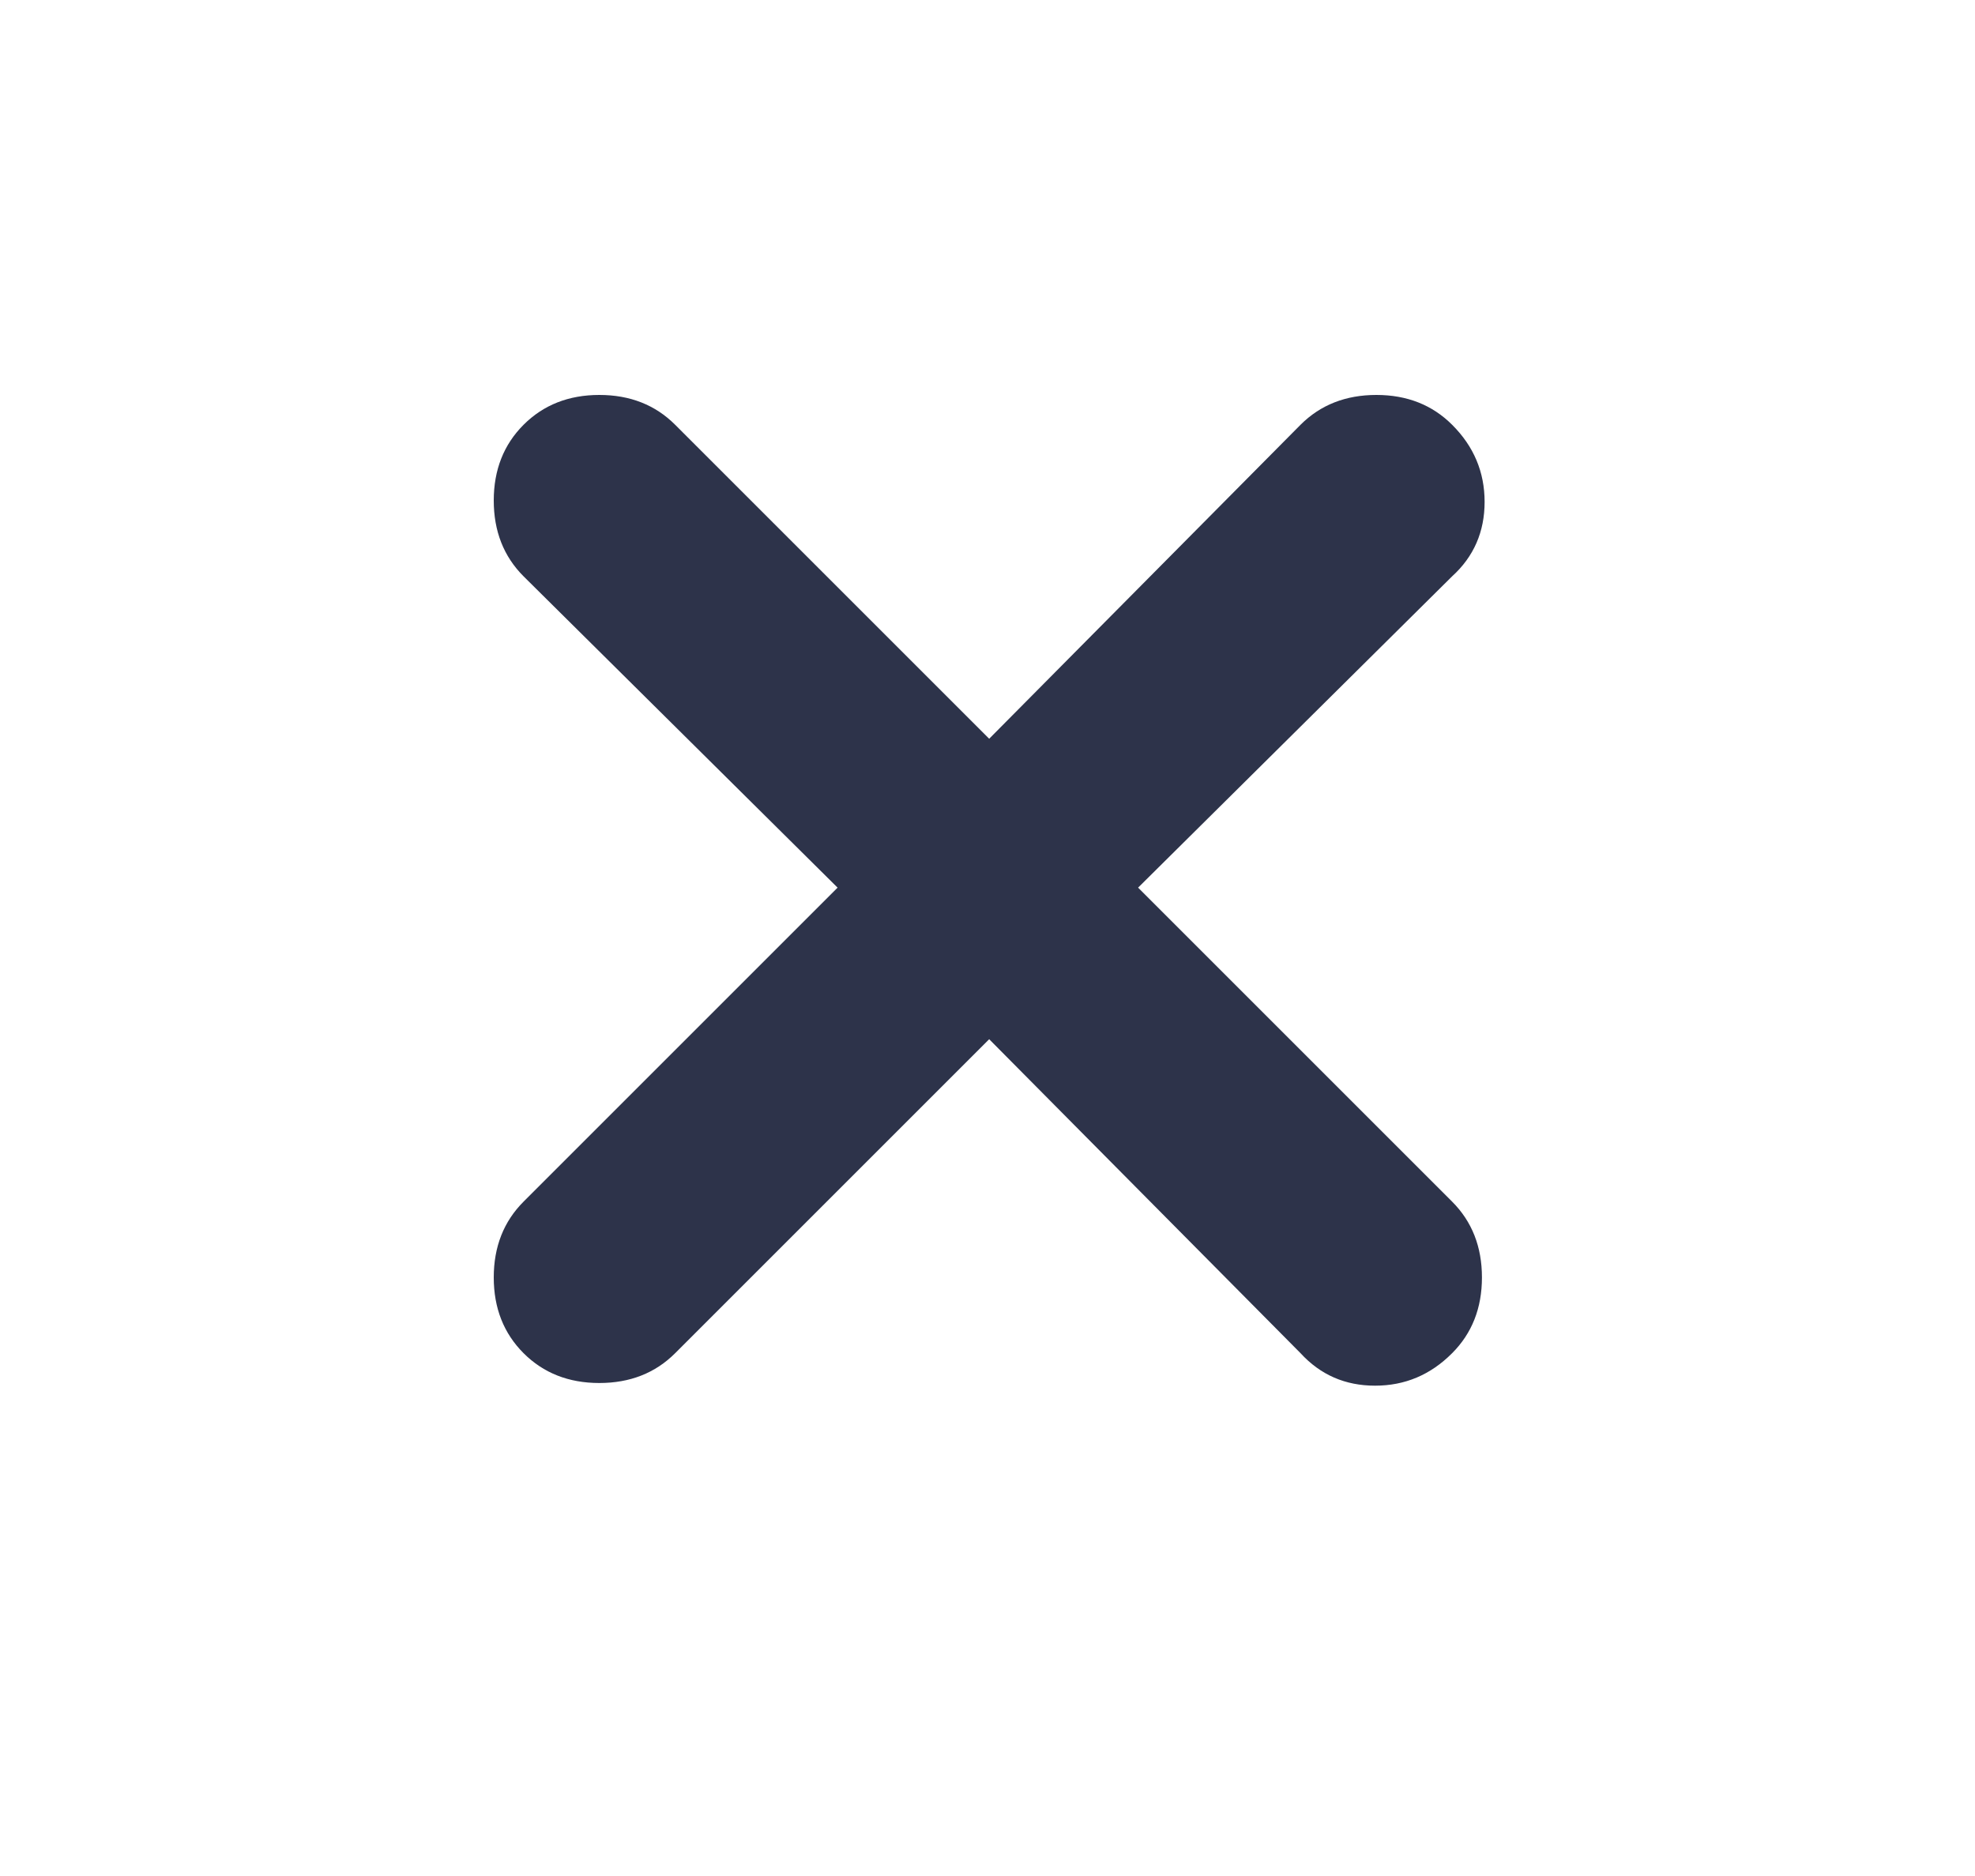 <svg width="20" height="19" viewBox="0 0 20 19" fill="none" xmlns="http://www.w3.org/2000/svg">
<path d="M10.017 10.525L6.837 13.705C6.636 13.906 6.38 14.007 6.069 14.007C5.759 14.007 5.503 13.906 5.302 13.705C5.101 13.504 5 13.248 5 12.938C5 12.627 5.101 12.371 5.302 12.17L8.482 8.99L5.302 5.837C5.101 5.636 5 5.38 5 5.069C5 4.759 5.101 4.503 5.302 4.302C5.503 4.101 5.759 4 6.069 4C6.38 4 6.636 4.101 6.837 4.302L10.017 7.482L13.17 4.302C13.371 4.101 13.627 4 13.938 4C14.248 4 14.504 4.101 14.705 4.302C14.925 4.521 15.034 4.782 15.034 5.083C15.034 5.385 14.925 5.637 14.705 5.837L11.525 8.99L14.705 12.17C14.906 12.371 15.007 12.627 15.007 12.938C15.007 13.248 14.906 13.504 14.705 13.705C14.486 13.925 14.226 14.034 13.925 14.034C13.623 14.034 13.372 13.925 13.17 13.705L10.017 10.525Z" fill="#2D334A"/>
</svg>
